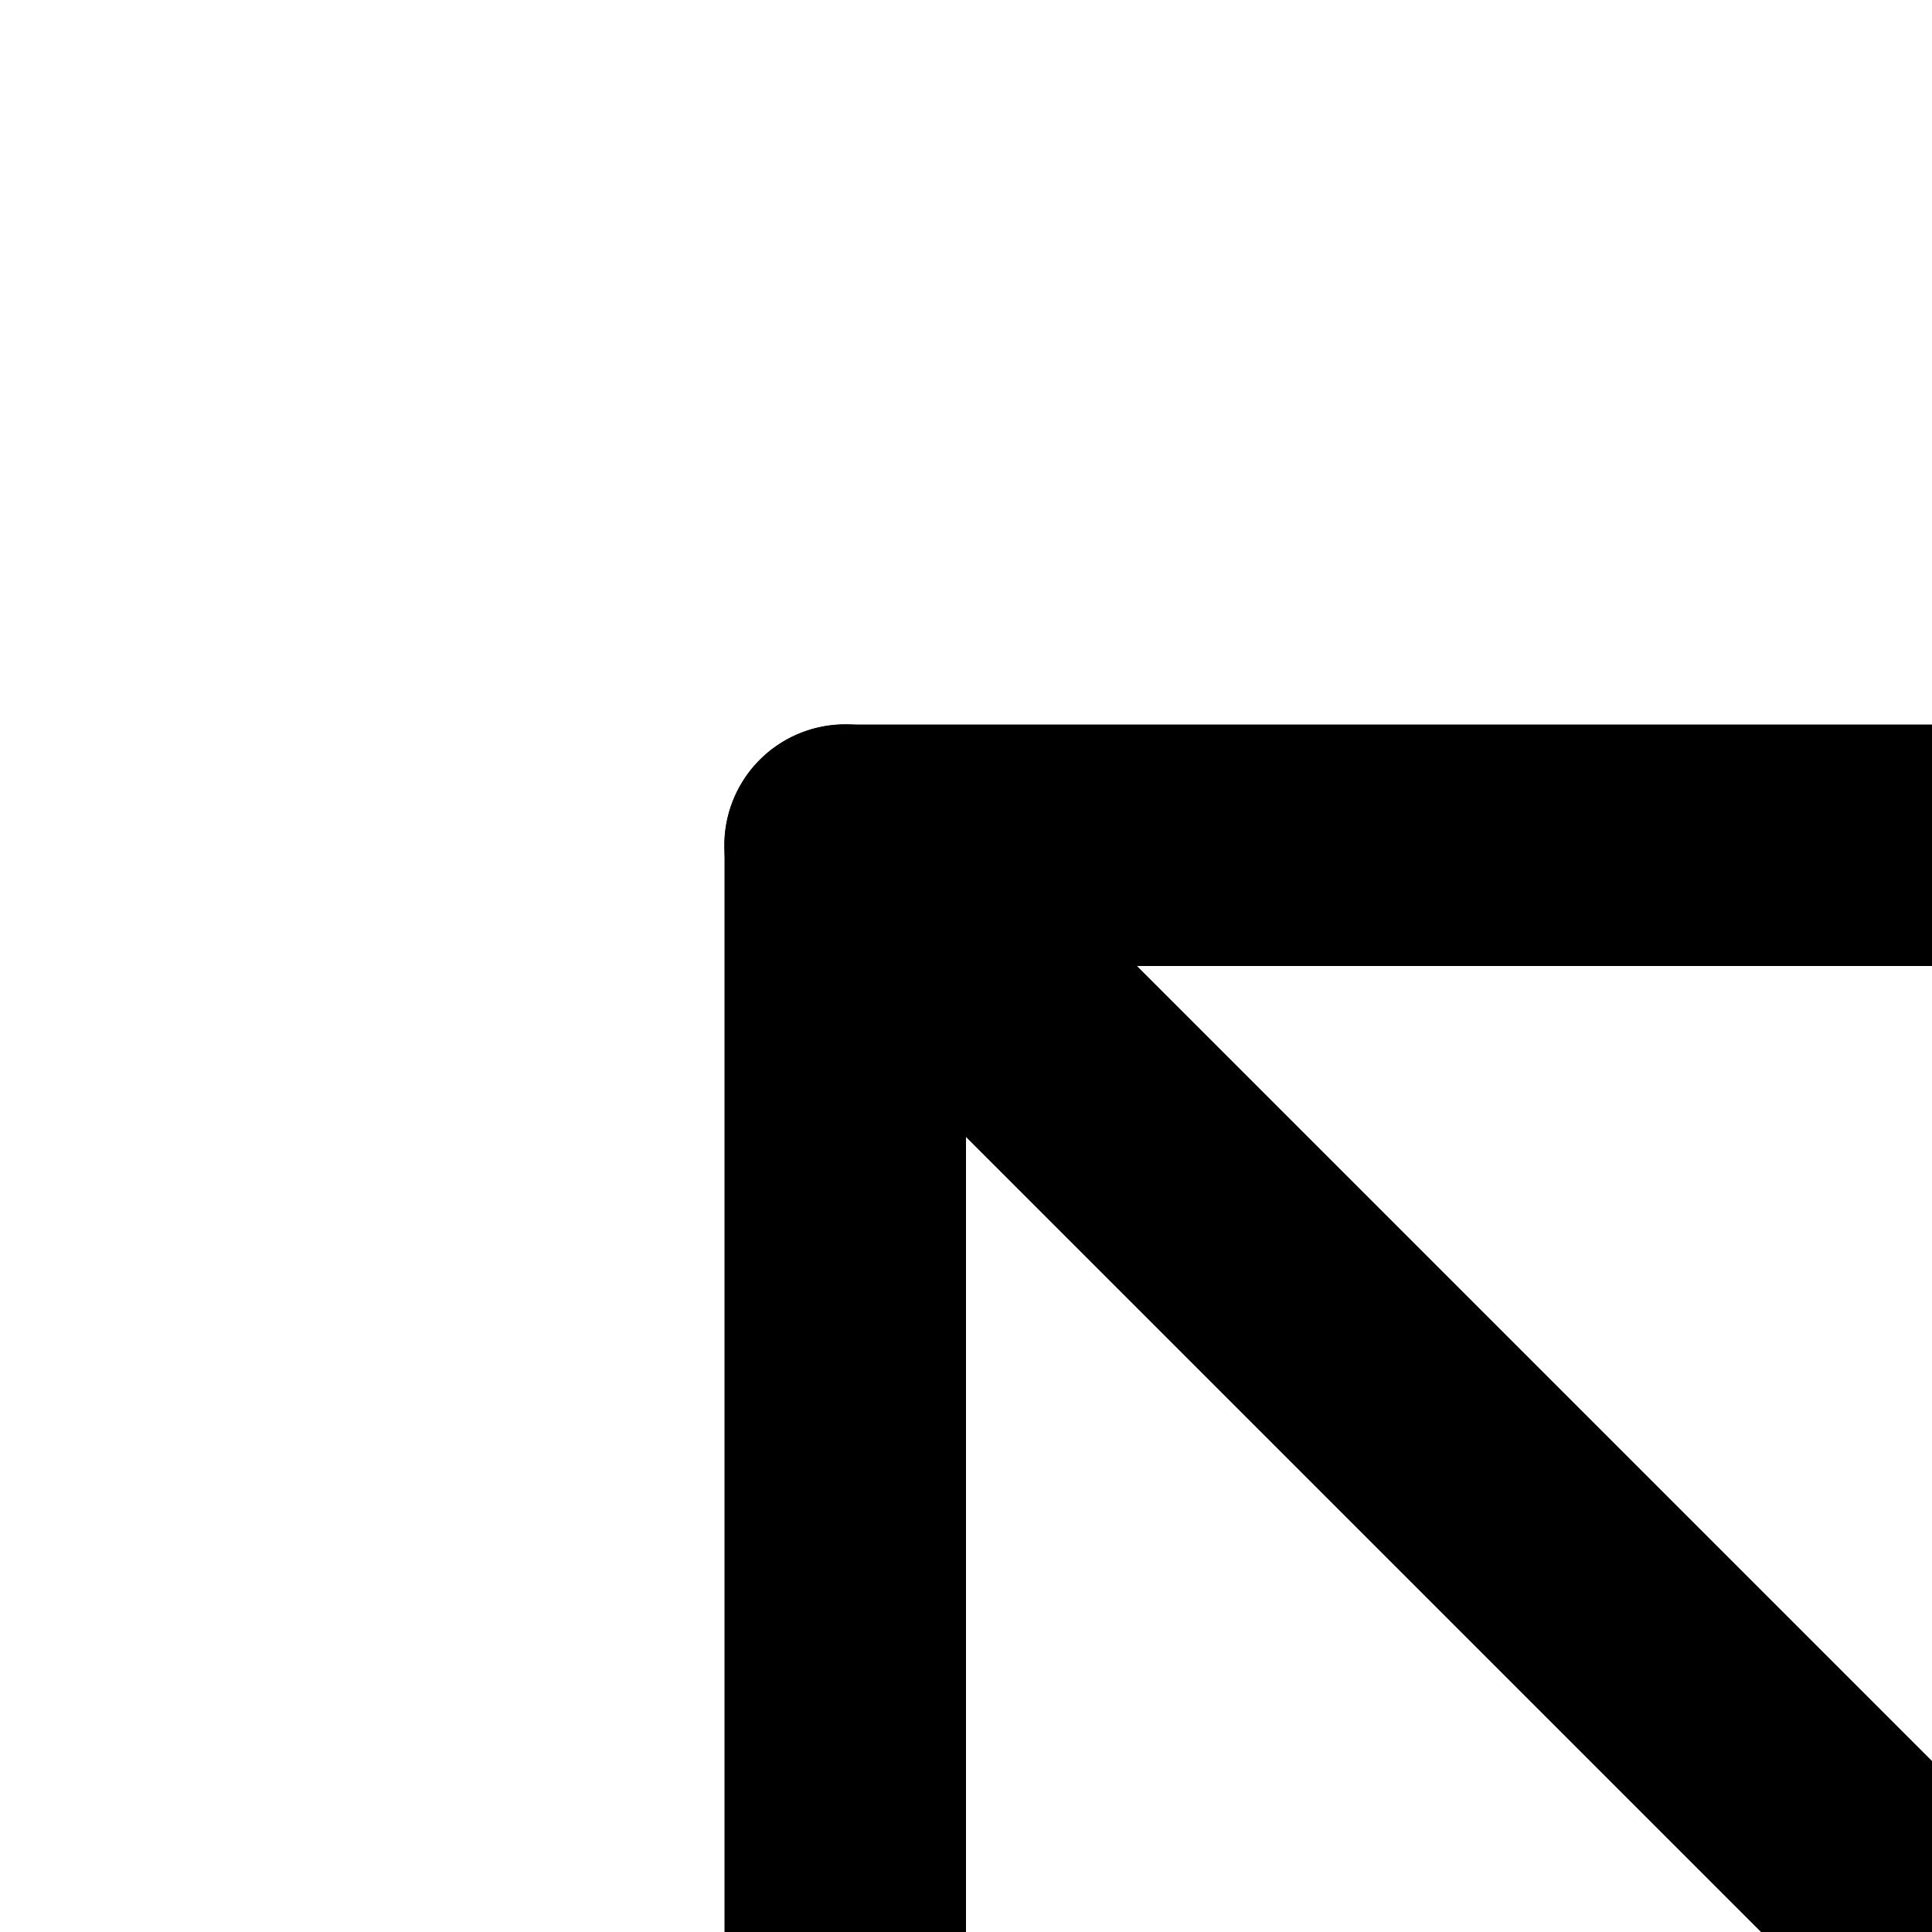<svg xmlns="http://www.w3.org/2000/svg" version="1.1" viewBox="0 0 512 512" fill="currentColor"><path fill="currentColor" d="M256 256h416a32 32 0 1 0 0-64H224a32 32 0 0 0-32 32v448a32 32 0 0 0 64 0z"/><path fill="currentColor" d="M246.656 201.344a32 32 0 0 0-45.312 45.312l544 544a32 32 0 0 0 45.312-45.312z"/></svg>
